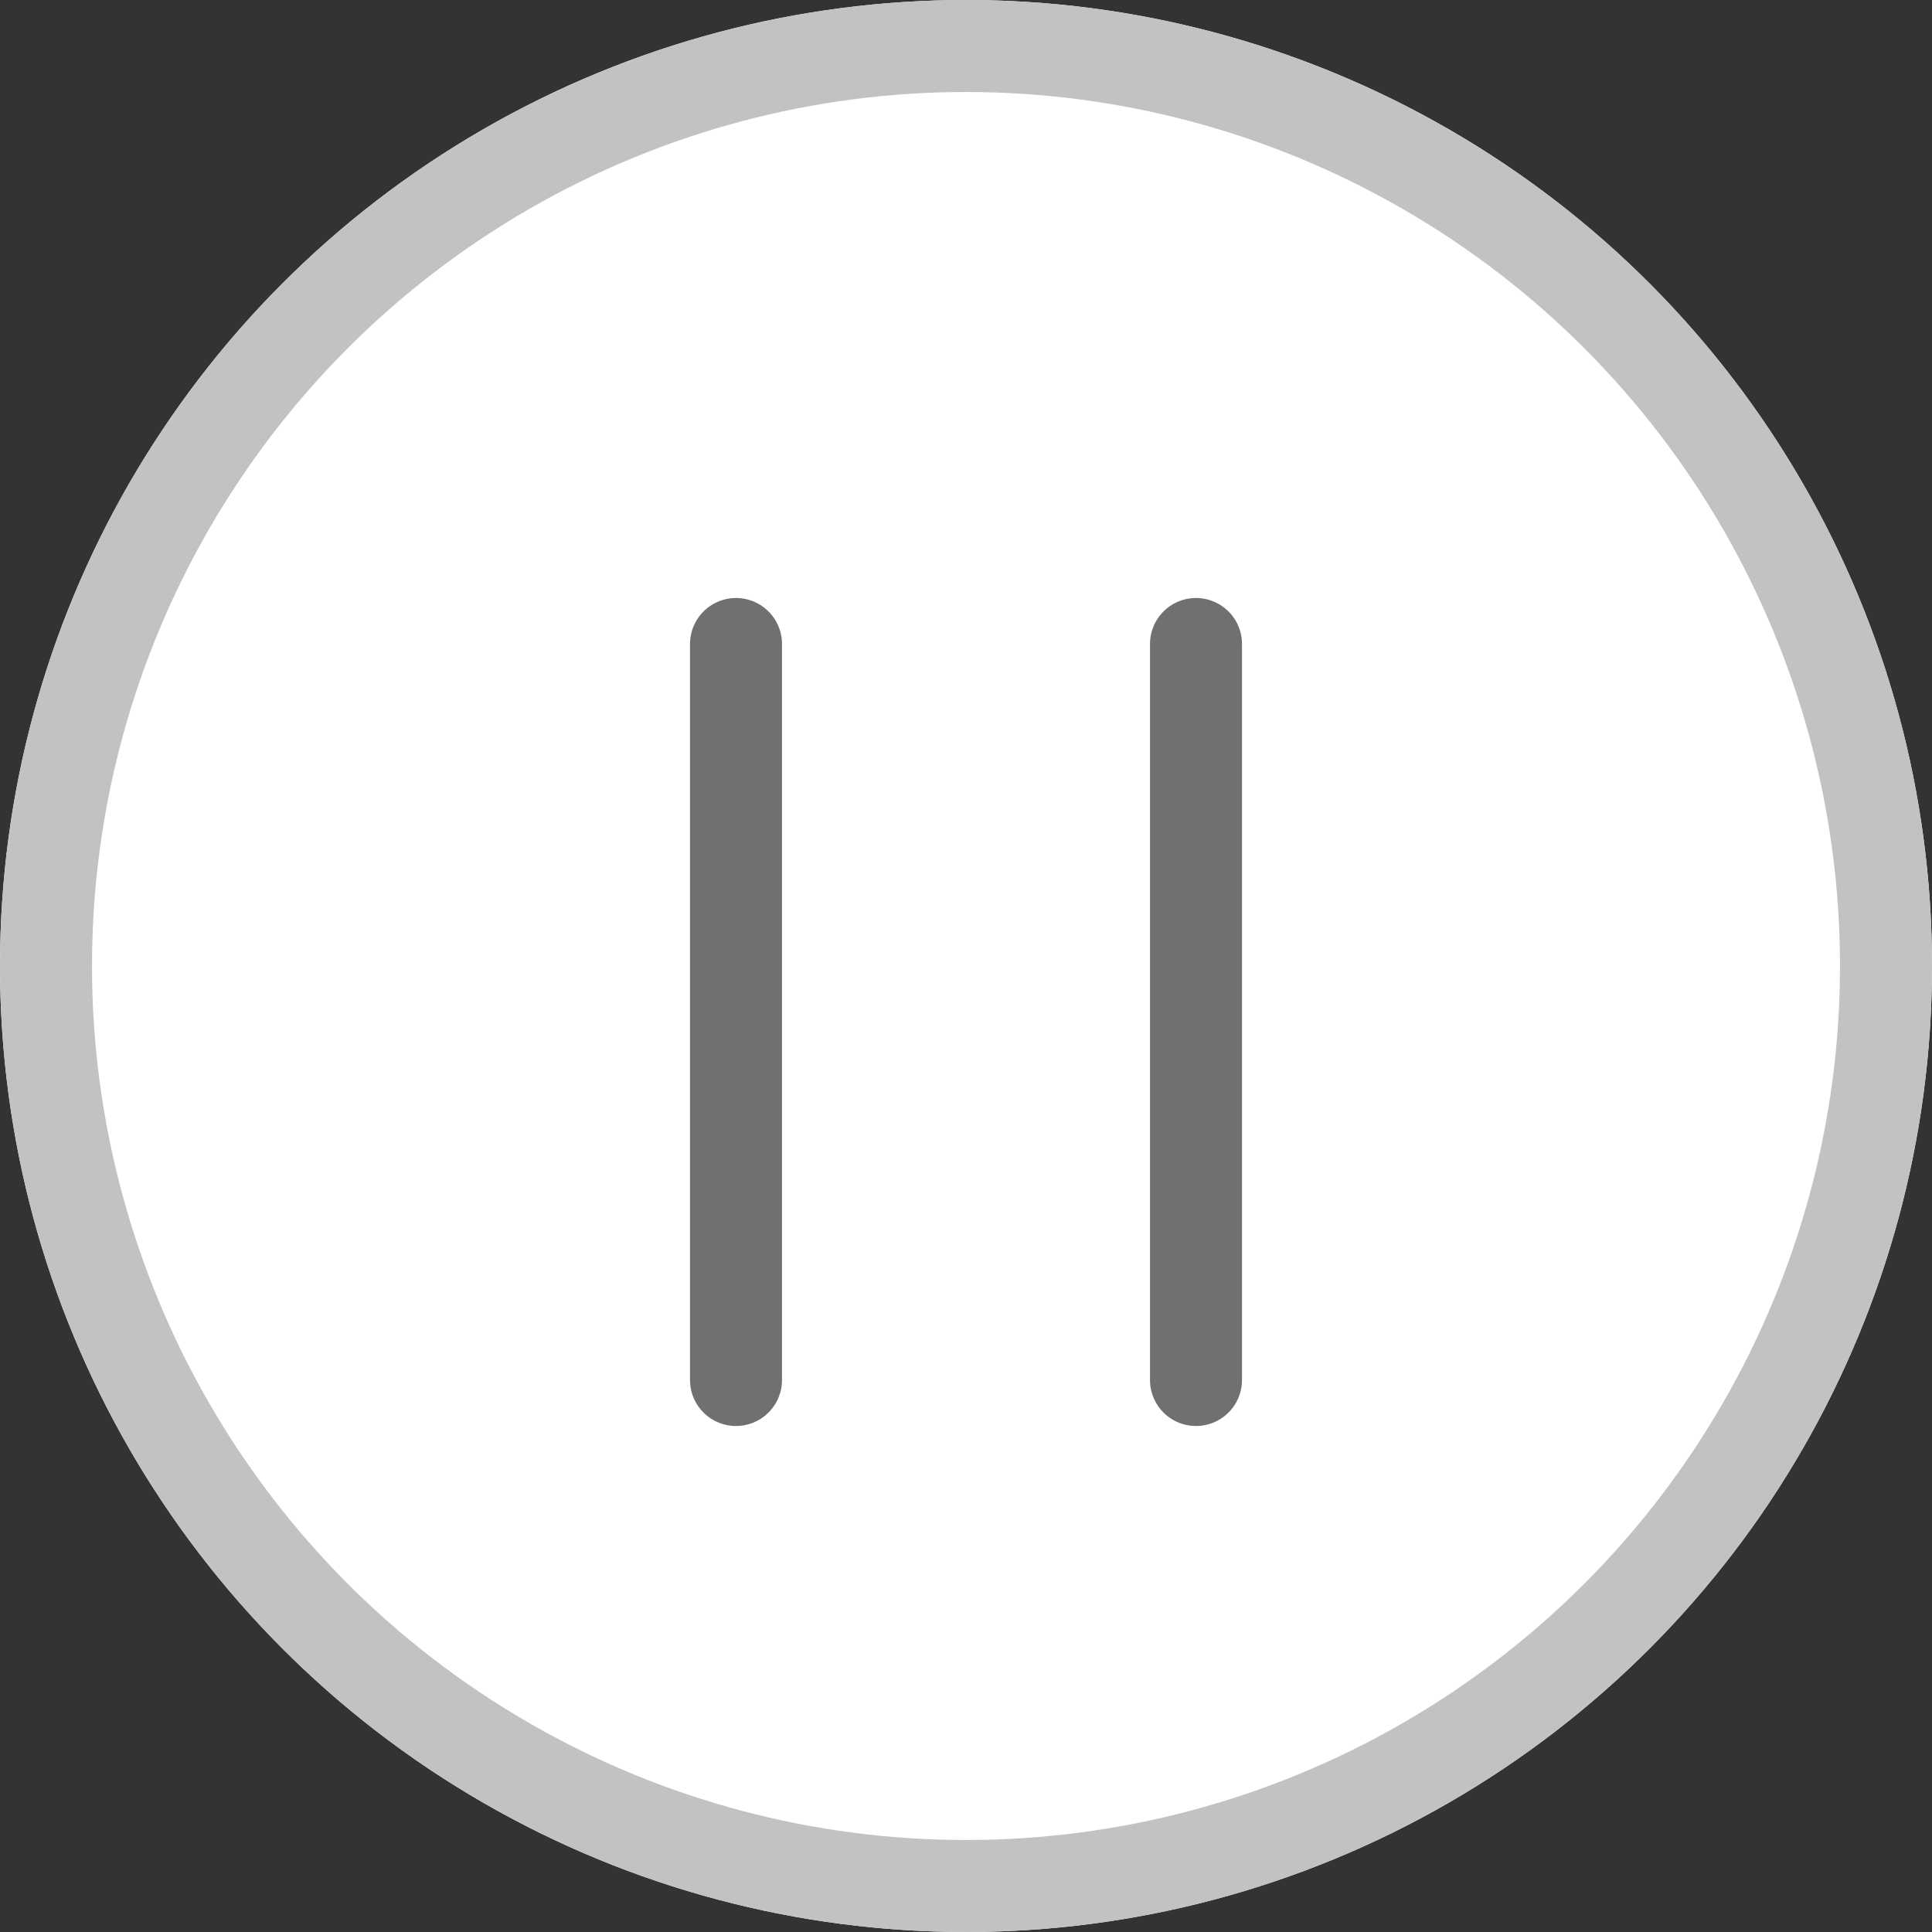 <svg xmlns="http://www.w3.org/2000/svg" id="Icon_23_Stop_Line_12" width="21" height="21" viewBox="0 0 21 21">
    <rect x="0" y="0" width="21" height="21" fill="#333333" stroke="none"/>
    <defs>
        <style>
            .cls-2{fill:none;stroke:#707070;stroke-linecap:round}
        </style>
    </defs>
    <g id="타원_3" fill="#fff" stroke="#c2c2c2">
        <circle cx="10.5" cy="10.5" r="10.5" stroke="none"/>
        <circle cx="10.5" cy="10.5" r="10" fill="none"/>
    </g>
    <g id="그룹_6" transform="translate(8 7)">
        <path id="선_3" d="M0 0L0 8" class="cls-2"/>
        <path id="선_4" d="M0 0L0 8" class="cls-2" transform="translate(5)"/>
    </g>
</svg>
